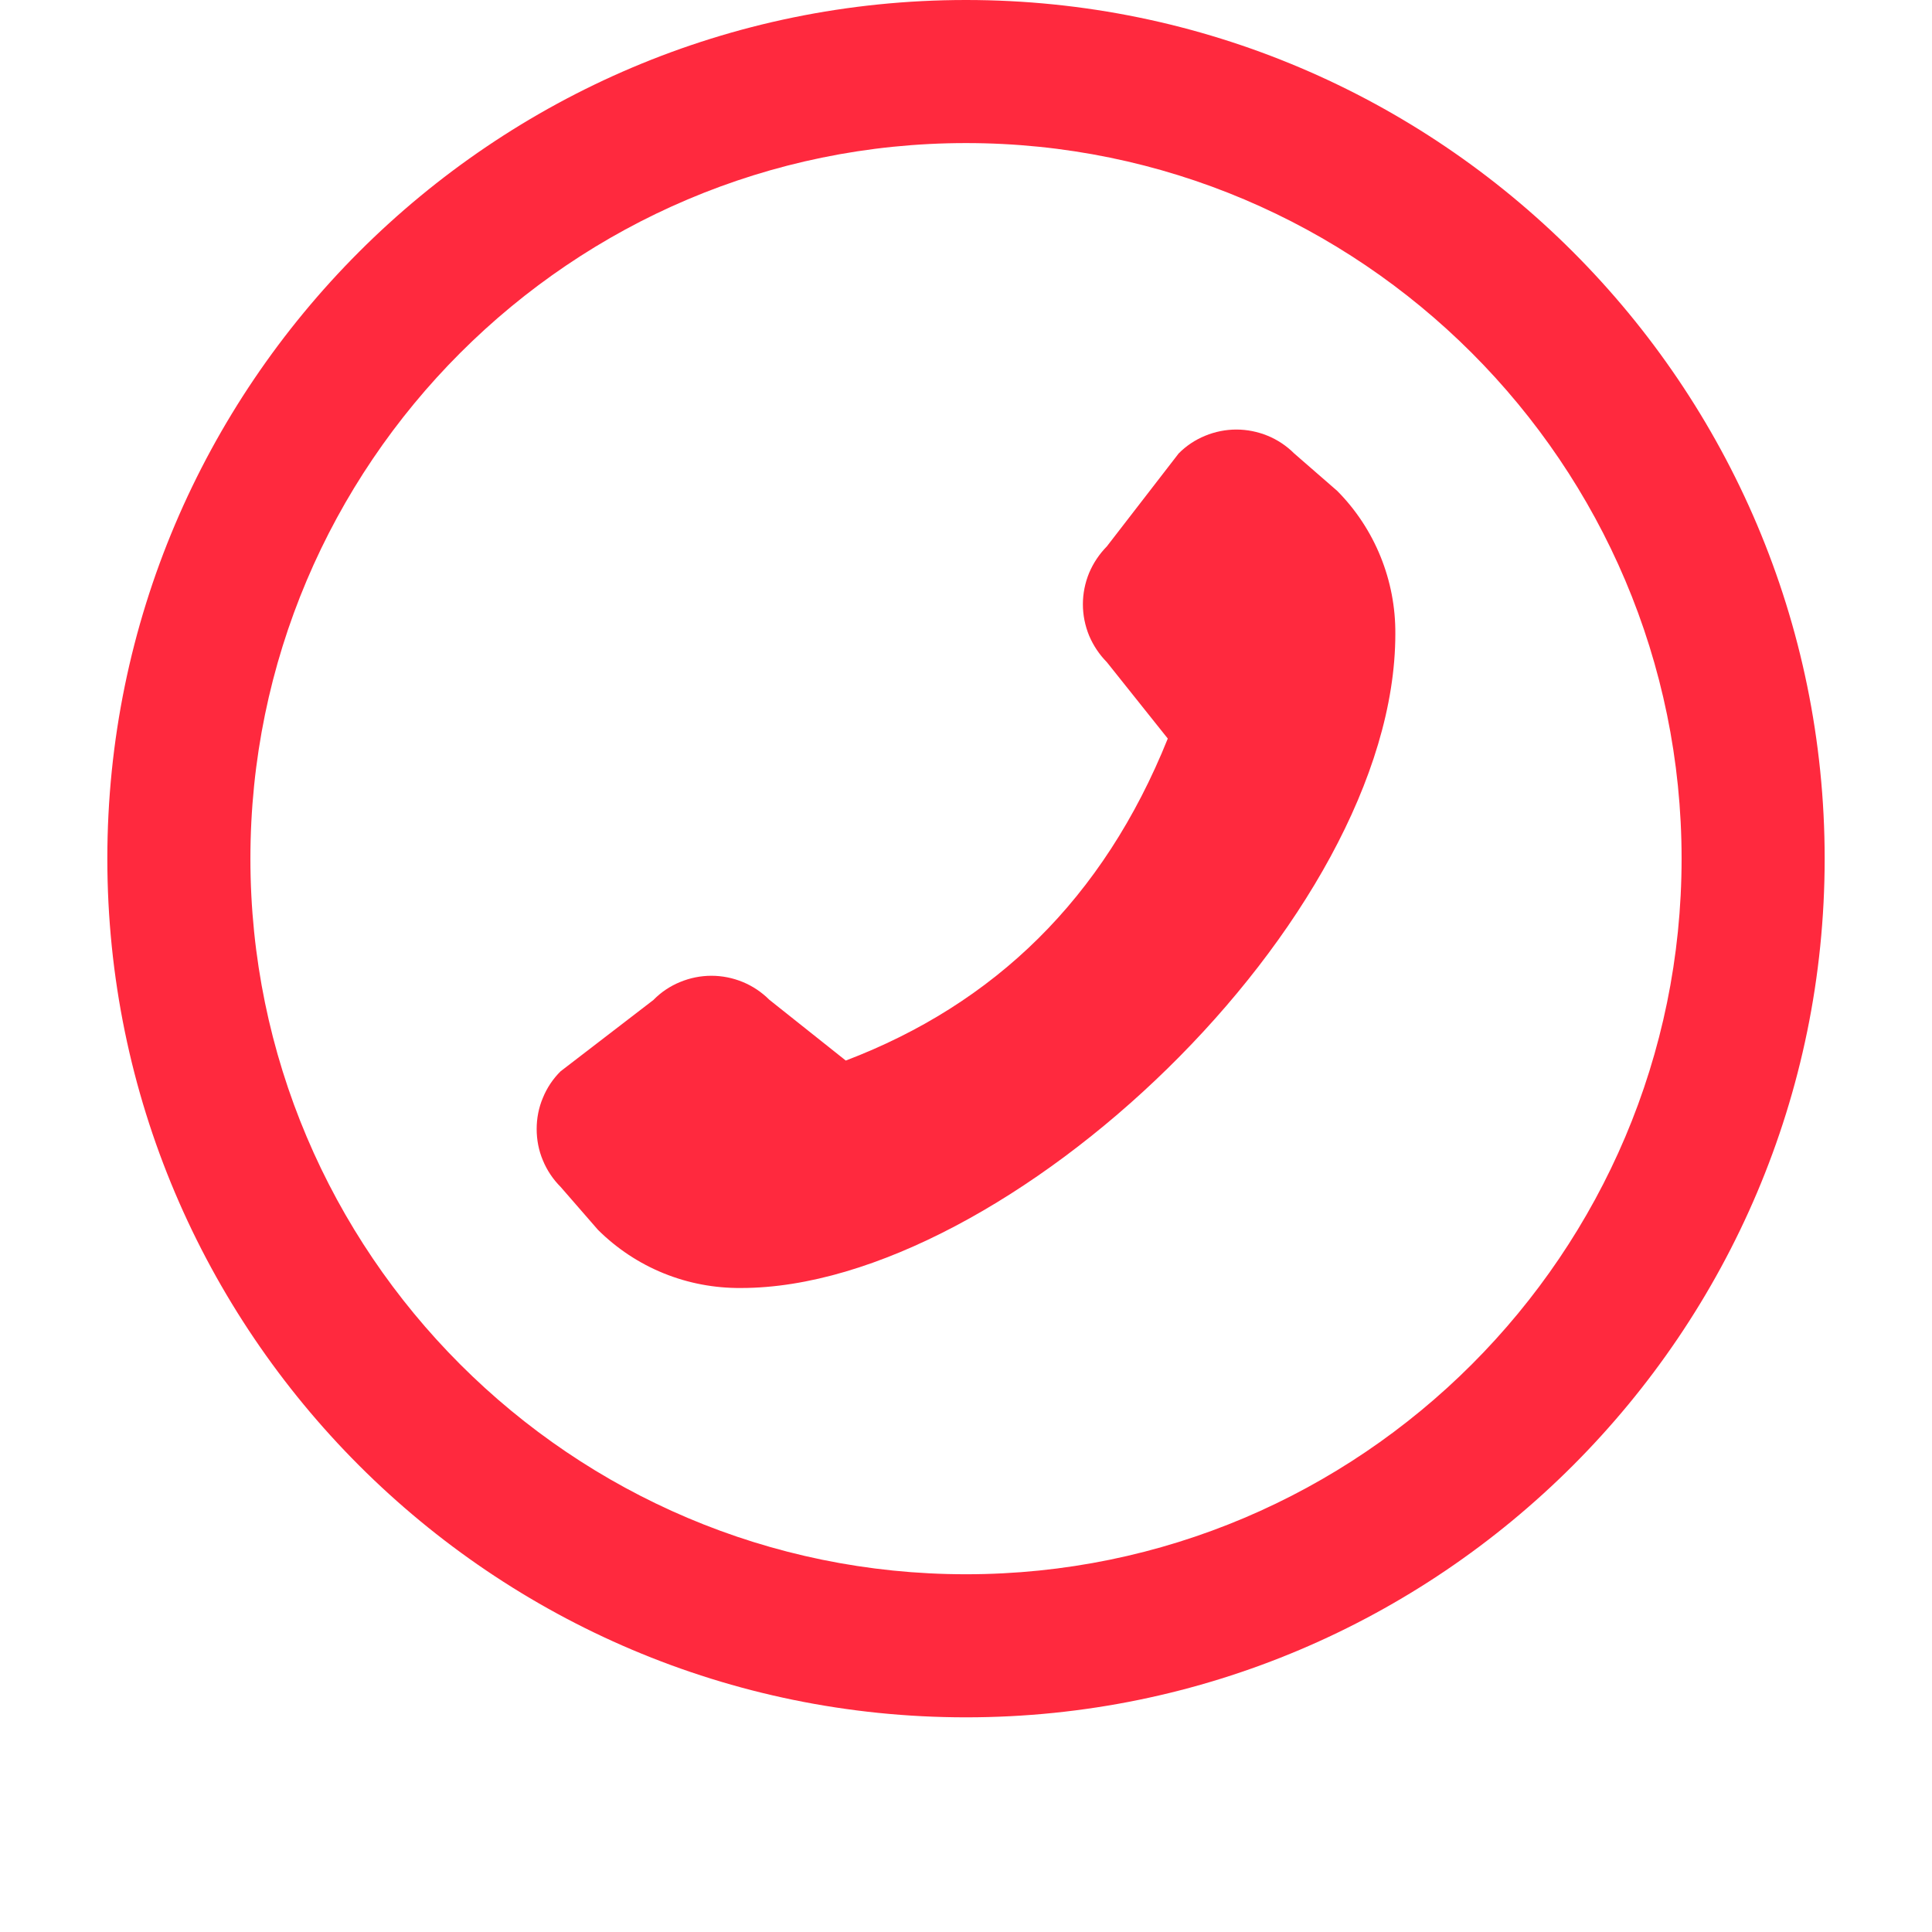 <svg width="18" height="18" viewBox="0 0 18 18" fill="none" xmlns="http://www.w3.org/2000/svg">
    <path d="M9 16C4.589 16 1 12.411 1 8C1 3.589 4.589 0 9 0C13.411 0 17 3.589 17 8C17 12.411 13.411 16 9 16ZM9 1.333C5.324 1.333 2.333 4.324 2.333 8C2.333 11.676 5.324 14.667 9 14.667C12.676 14.667 15.667 11.676 15.667 8C15.667 4.324 12.676 1.333 9 1.333ZM6.091 9.314L5.223 9.981C5.152 10.051 5.096 10.135 5.058 10.228C5.019 10.32 5 10.419 5 10.519C5 10.619 5.019 10.719 5.058 10.811C5.096 10.903 5.152 10.987 5.223 11.058L5.571 11.458C5.746 11.632 5.954 11.77 6.183 11.863C6.412 11.956 6.657 12.002 6.904 12C9.38 12 13 8.571 13 5.906C13.002 5.659 12.955 5.414 12.862 5.185C12.769 4.956 12.632 4.748 12.458 4.573L12.058 4.225C11.987 4.154 11.903 4.098 11.811 4.06C11.718 4.022 11.619 4.002 11.519 4.002C11.419 4.002 11.32 4.022 11.228 4.06C11.135 4.098 11.051 4.154 10.981 4.225L10.312 5.091C10.242 5.162 10.186 5.246 10.147 5.338C10.109 5.431 10.089 5.53 10.089 5.63C10.089 5.73 10.109 5.829 10.147 5.922C10.186 6.014 10.242 6.098 10.312 6.169L10.88 6.881C10.279 8.377 9.26 9.355 7.88 9.881L7.167 9.314C7.096 9.243 7.012 9.187 6.92 9.149C6.828 9.111 6.728 9.091 6.628 9.091C6.528 9.091 6.429 9.111 6.337 9.149C6.244 9.187 6.16 9.243 6.09 9.314H6.091Z" fill="#FF293E"/>
</svg>

